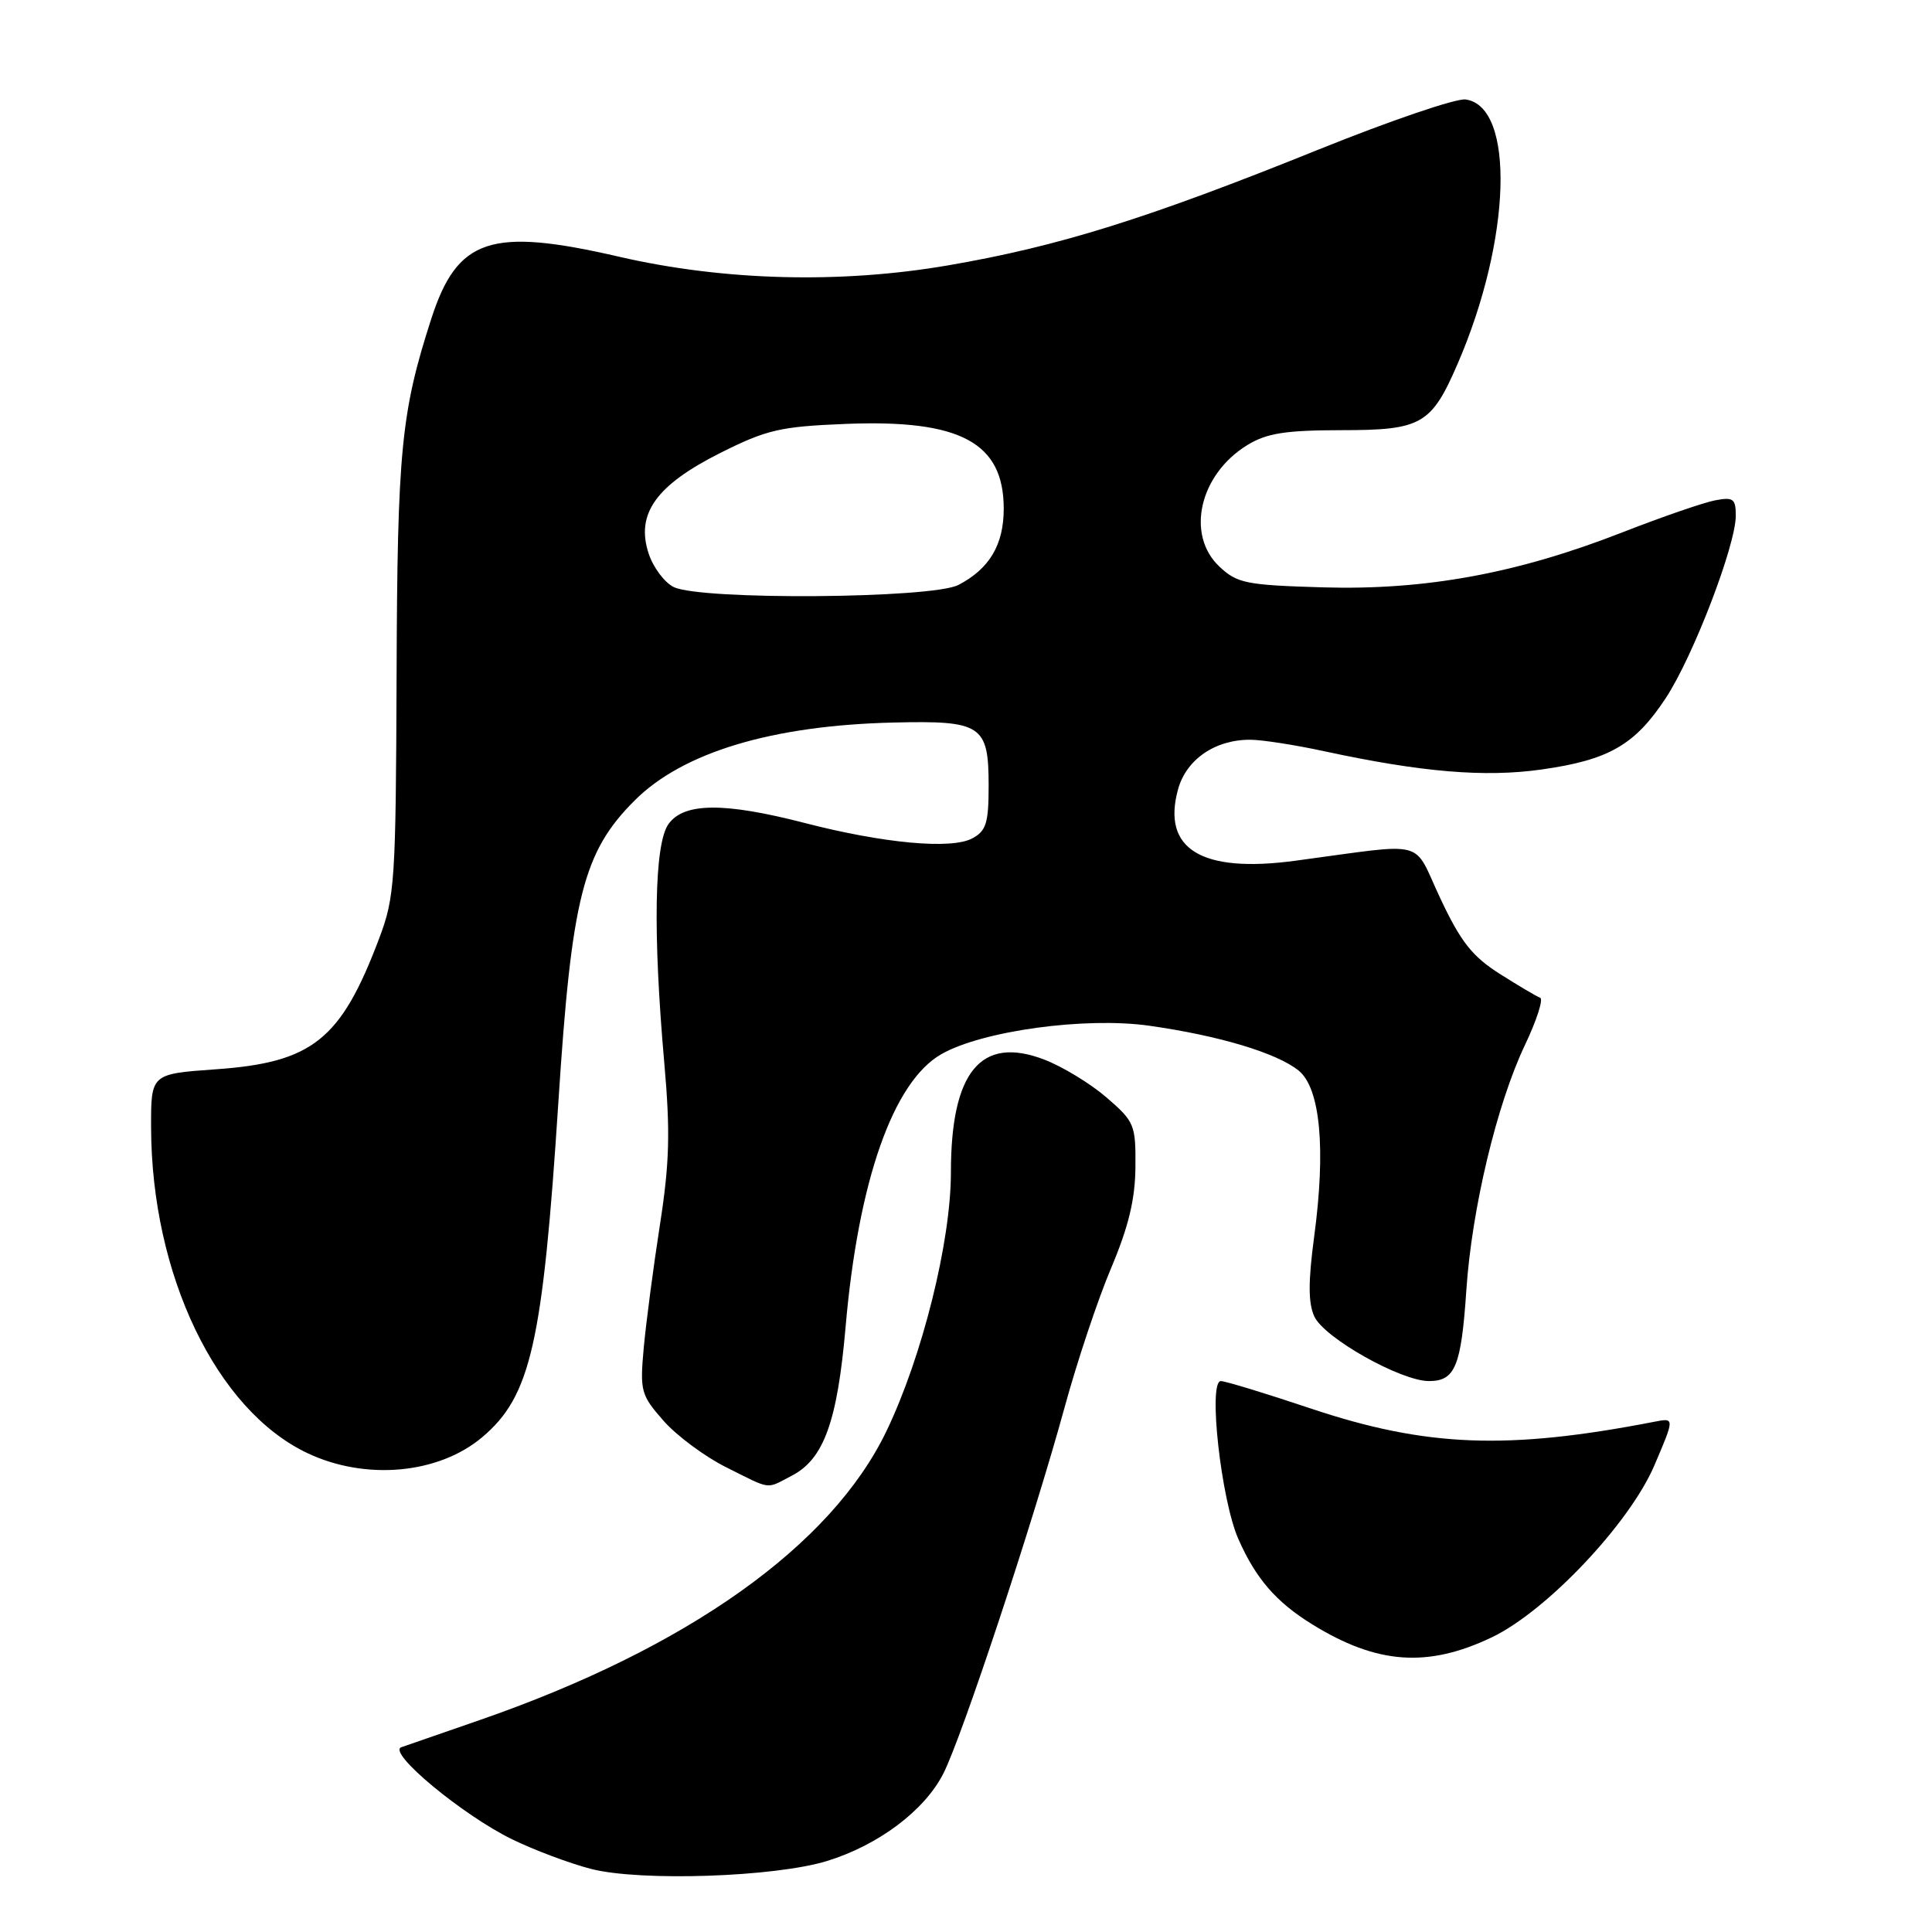 <?xml version="1.0" encoding="UTF-8" standalone="no"?>
<!DOCTYPE svg PUBLIC "-//W3C//DTD SVG 1.1//EN" "http://www.w3.org/Graphics/SVG/1.1/DTD/svg11.dtd" >
<svg xmlns="http://www.w3.org/2000/svg" xmlns:xlink="http://www.w3.org/1999/xlink" version="1.1" viewBox="0 0 256 256">
 <g >
 <path fill="currentColor"
d=" M 109.59 246.59 C 116.40 244.49 122.50 239.91 124.99 235.02 C 127.47 230.16 136.90 201.67 141.06 186.50 C 142.71 180.45 145.49 172.12 147.24 168.00 C 149.54 162.55 150.42 158.90 150.45 154.63 C 150.50 149.04 150.32 148.61 146.62 145.42 C 144.49 143.58 140.76 141.31 138.34 140.39 C 129.97 137.19 126.00 142.01 126.00 155.36 C 126.00 164.53 122.21 179.73 117.47 189.61 C 110.16 204.84 91.06 218.40 63.50 227.94 C 58.55 229.65 53.90 231.26 53.17 231.52 C 51.28 232.20 61.26 240.49 67.84 243.71 C 70.79 245.15 75.51 246.92 78.35 247.65 C 84.92 249.32 102.67 248.72 109.59 246.59 Z  M 197.66 216.96 C 204.92 213.50 215.91 201.88 219.21 194.18 C 221.91 187.86 221.91 187.86 219.21 188.39 C 199.72 192.17 188.98 191.75 173.67 186.63 C 167.71 184.63 162.36 183.00 161.77 183.00 C 160.05 183.00 161.80 198.75 164.09 203.93 C 166.41 209.18 169.08 212.27 173.87 215.23 C 182.44 220.53 189.15 221.02 197.66 216.96 Z  M 104.91 195.54 C 109.16 193.35 110.96 188.36 112.05 175.77 C 113.73 156.47 118.35 143.31 124.74 139.68 C 130.15 136.59 143.80 134.72 152.25 135.91 C 161.52 137.22 169.18 139.52 172.08 141.86 C 174.95 144.19 175.70 152.24 174.13 163.89 C 173.34 169.80 173.34 172.66 174.15 174.43 C 175.44 177.27 185.61 183.00 189.35 183.00 C 192.82 183.00 193.62 181.04 194.30 170.93 C 195.02 160.19 198.33 146.33 202.05 138.50 C 203.62 135.20 204.53 132.37 204.08 132.21 C 203.64 132.05 201.23 130.63 198.74 129.05 C 195.09 126.74 193.56 124.80 190.86 119.06 C 187.07 111.04 189.51 111.67 171.58 114.06 C 159.17 115.72 153.92 112.50 156.10 104.58 C 157.20 100.61 161.03 97.99 165.70 98.02 C 167.24 98.03 171.65 98.71 175.50 99.55 C 188.36 102.32 196.76 103.03 204.28 101.96 C 213.19 100.70 216.64 98.71 220.73 92.49 C 224.35 86.99 230.00 72.26 230.00 68.33 C 230.00 66.08 229.67 65.84 227.25 66.30 C 225.74 66.59 220.22 68.49 215.00 70.53 C 201.04 75.99 188.89 78.22 175.33 77.83 C 165.11 77.53 163.93 77.29 161.58 75.08 C 157.09 70.85 158.94 62.84 165.30 58.96 C 167.86 57.40 170.34 57.01 177.75 57.00 C 188.37 57.00 189.66 56.26 193.15 48.19 C 200.26 31.76 200.79 14.12 194.21 13.18 C 192.97 13.00 184.21 15.99 174.73 19.81 C 152.04 28.97 140.24 32.66 125.58 35.17 C 111.31 37.62 95.86 37.21 82.00 34.01 C 65.01 30.09 60.60 31.56 57.14 42.26 C 53.14 54.66 52.65 59.72 52.55 89.50 C 52.45 116.83 52.32 118.84 50.24 124.35 C 45.18 137.77 41.42 140.79 28.56 141.69 C 20.00 142.30 20.00 142.30 20.02 149.40 C 20.07 168.90 28.66 186.82 40.72 192.54 C 48.43 196.20 58.08 195.33 63.88 190.45 C 70.33 185.02 71.91 178.07 73.99 146.00 C 75.74 118.92 77.26 112.90 84.08 106.08 C 90.47 99.68 102.31 96.12 118.40 95.74 C 130.07 95.46 131.00 96.07 131.00 104.09 C 131.00 109.06 130.68 110.10 128.83 111.09 C 126.05 112.58 117.07 111.75 106.59 109.04 C 95.90 106.28 90.58 106.34 88.56 109.22 C 86.70 111.88 86.50 123.62 88.02 140.82 C 88.83 150.00 88.72 154.08 87.44 162.32 C 86.57 167.92 85.61 175.23 85.30 178.58 C 84.78 184.33 84.92 184.84 87.92 188.26 C 89.66 190.24 93.41 193.02 96.24 194.43 C 102.32 197.46 101.43 197.35 104.91 195.54 Z  M 89.28 77.79 C 88.06 77.20 86.56 75.20 85.95 73.35 C 84.22 68.10 86.92 64.30 95.42 60.03 C 101.60 56.93 103.37 56.52 112.06 56.17 C 127.26 55.56 133.00 58.64 133.00 67.41 C 133.00 72.19 131.10 75.38 126.99 77.51 C 123.49 79.32 92.92 79.55 89.28 77.79 Z "/>
</g>
</svg>